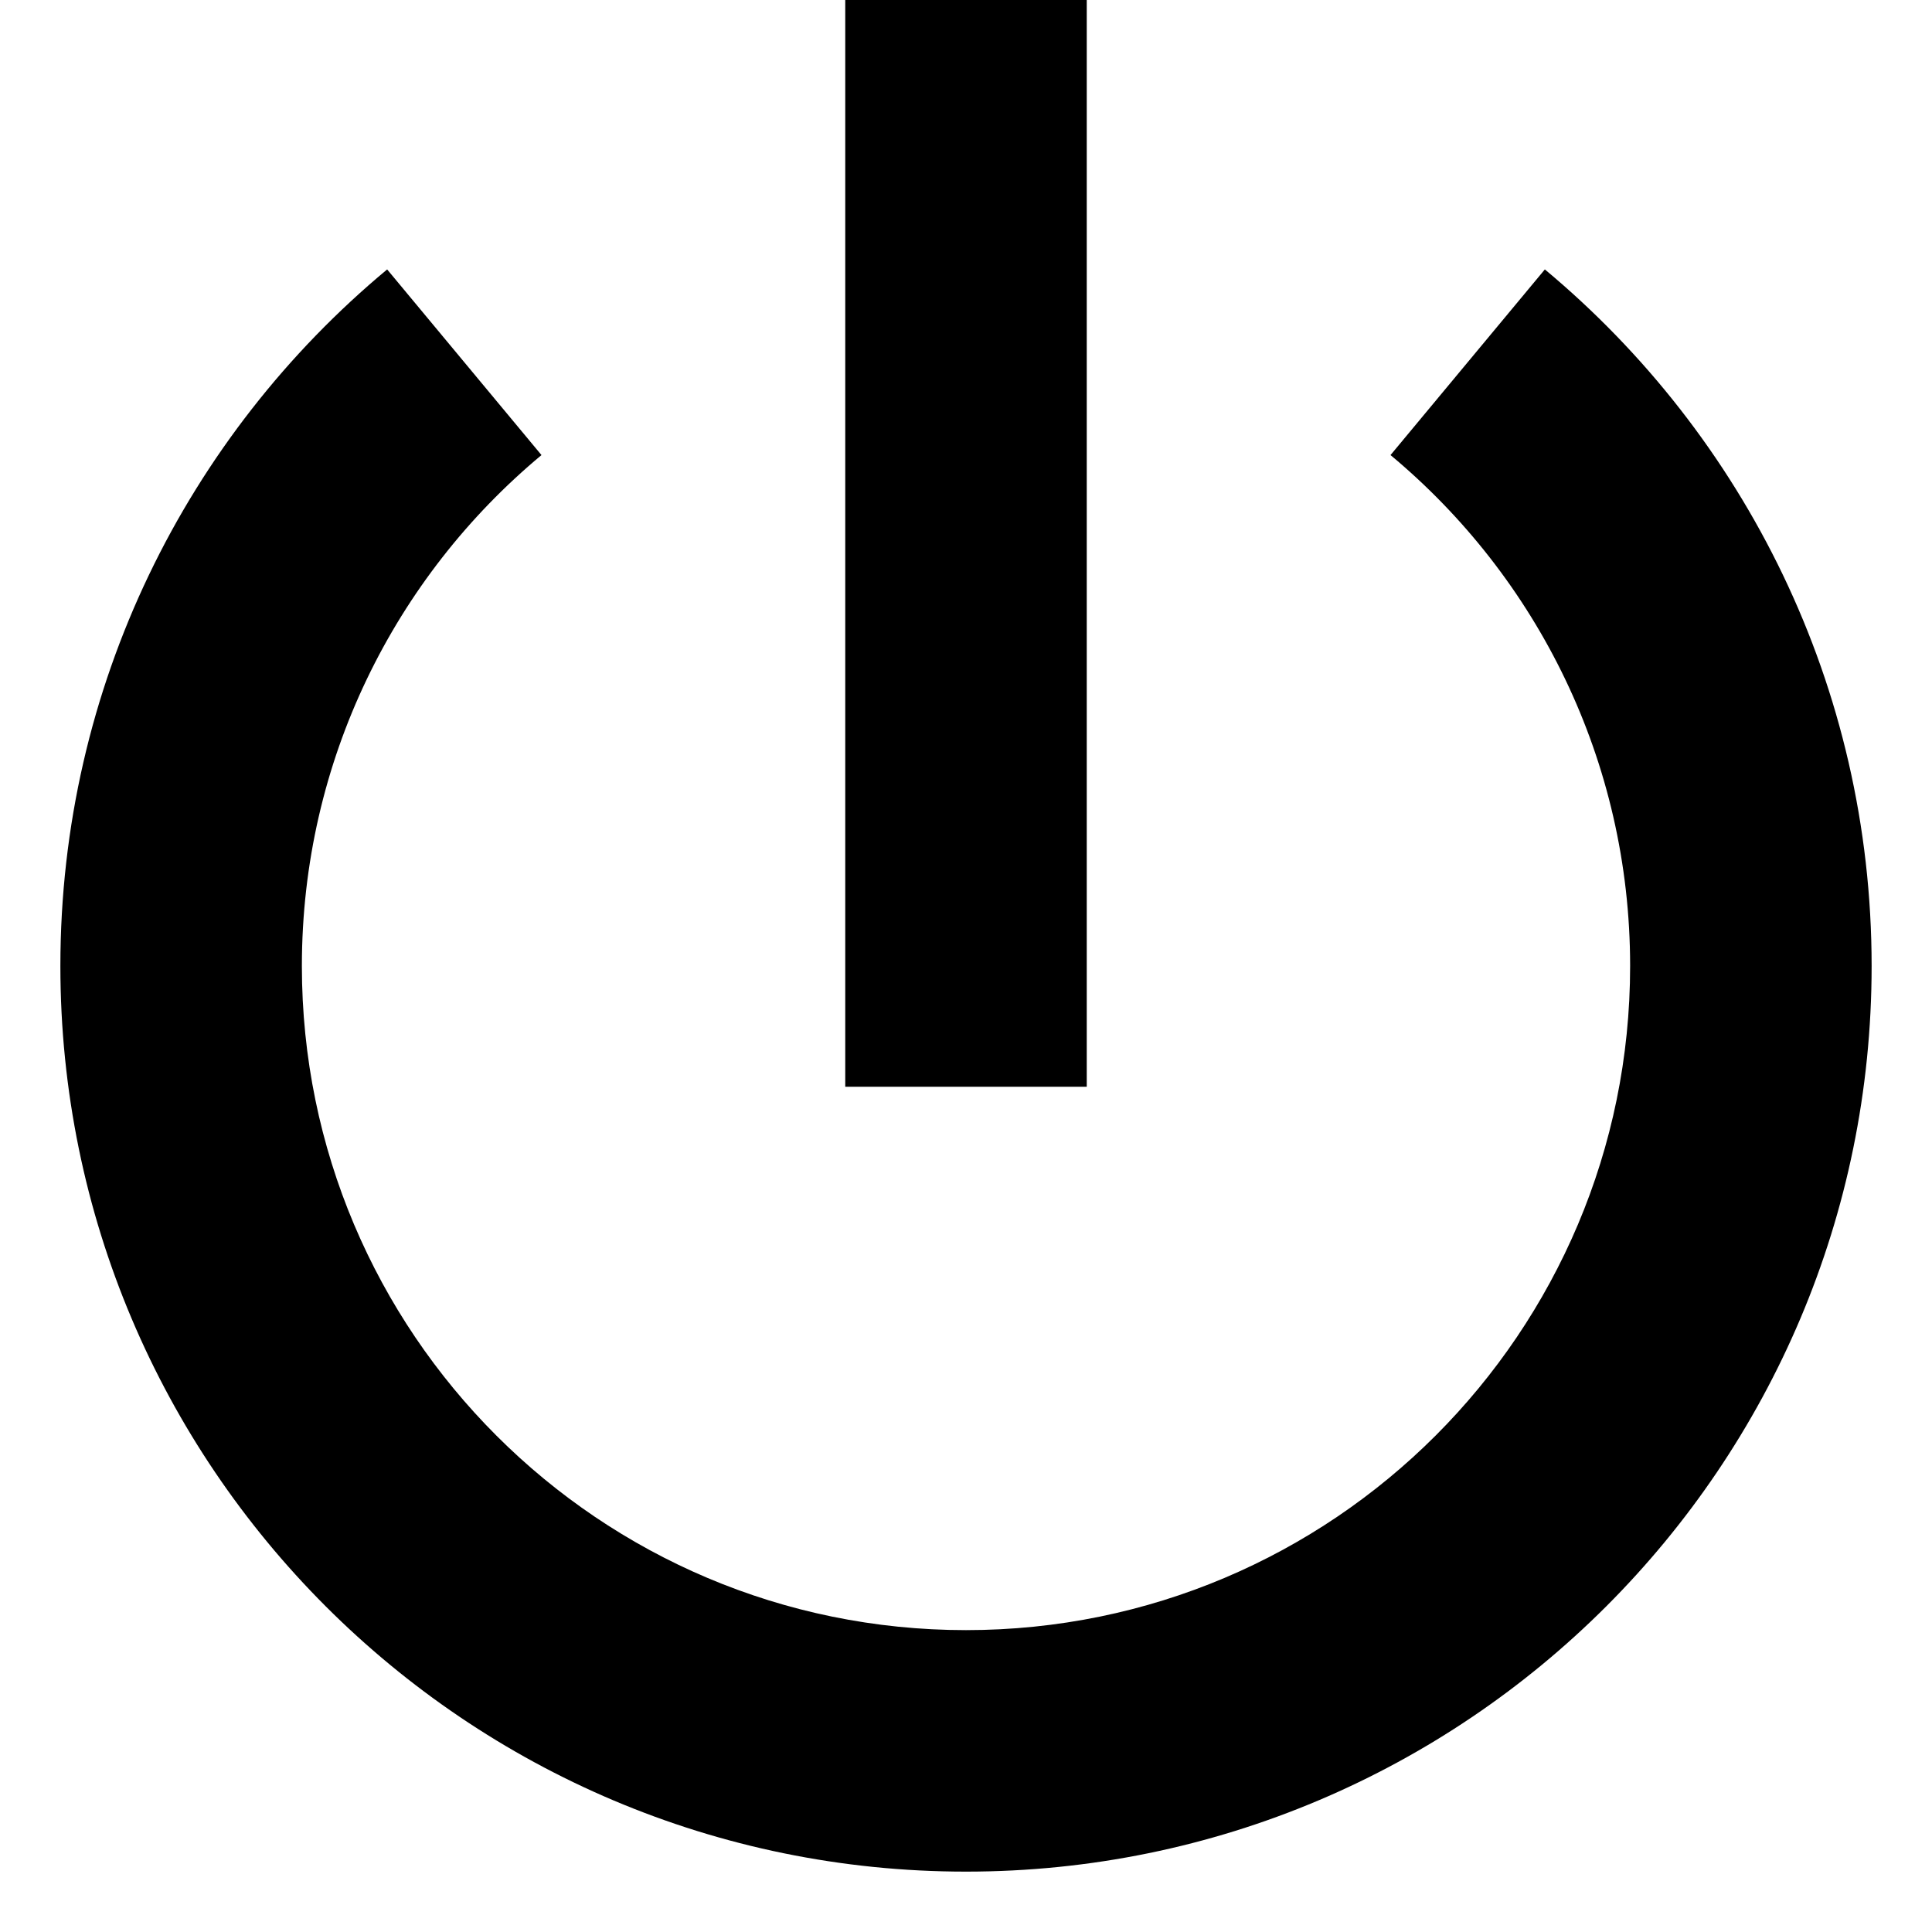 <svg xmlns="http://www.w3.org/2000/svg" width="24" height="24" viewBox="0 0 512 512">
    <path class="pr-icon-duotone-secondary" d="M224 0l0 32 0 224 0 32 64 0 0-32 0-224 0-32L224 0z"/>
    <path class="pr-icon-duotone-primary" d="M143.5 120.6C104.7 152.9 80 201.6 80 256c0 97.2 78.8 176 176 176s176-78.8 176-176c0-54.4-24.7-103.1-63.5-135.4l40.9-49.2C462.2 115.4 496 181.8 496 256c0 132.5-107.5 240-240 240S16 388.5 16 256c0-74.2 33.7-140.6 86.6-184.6l40.9 49.2z"/>
</svg>